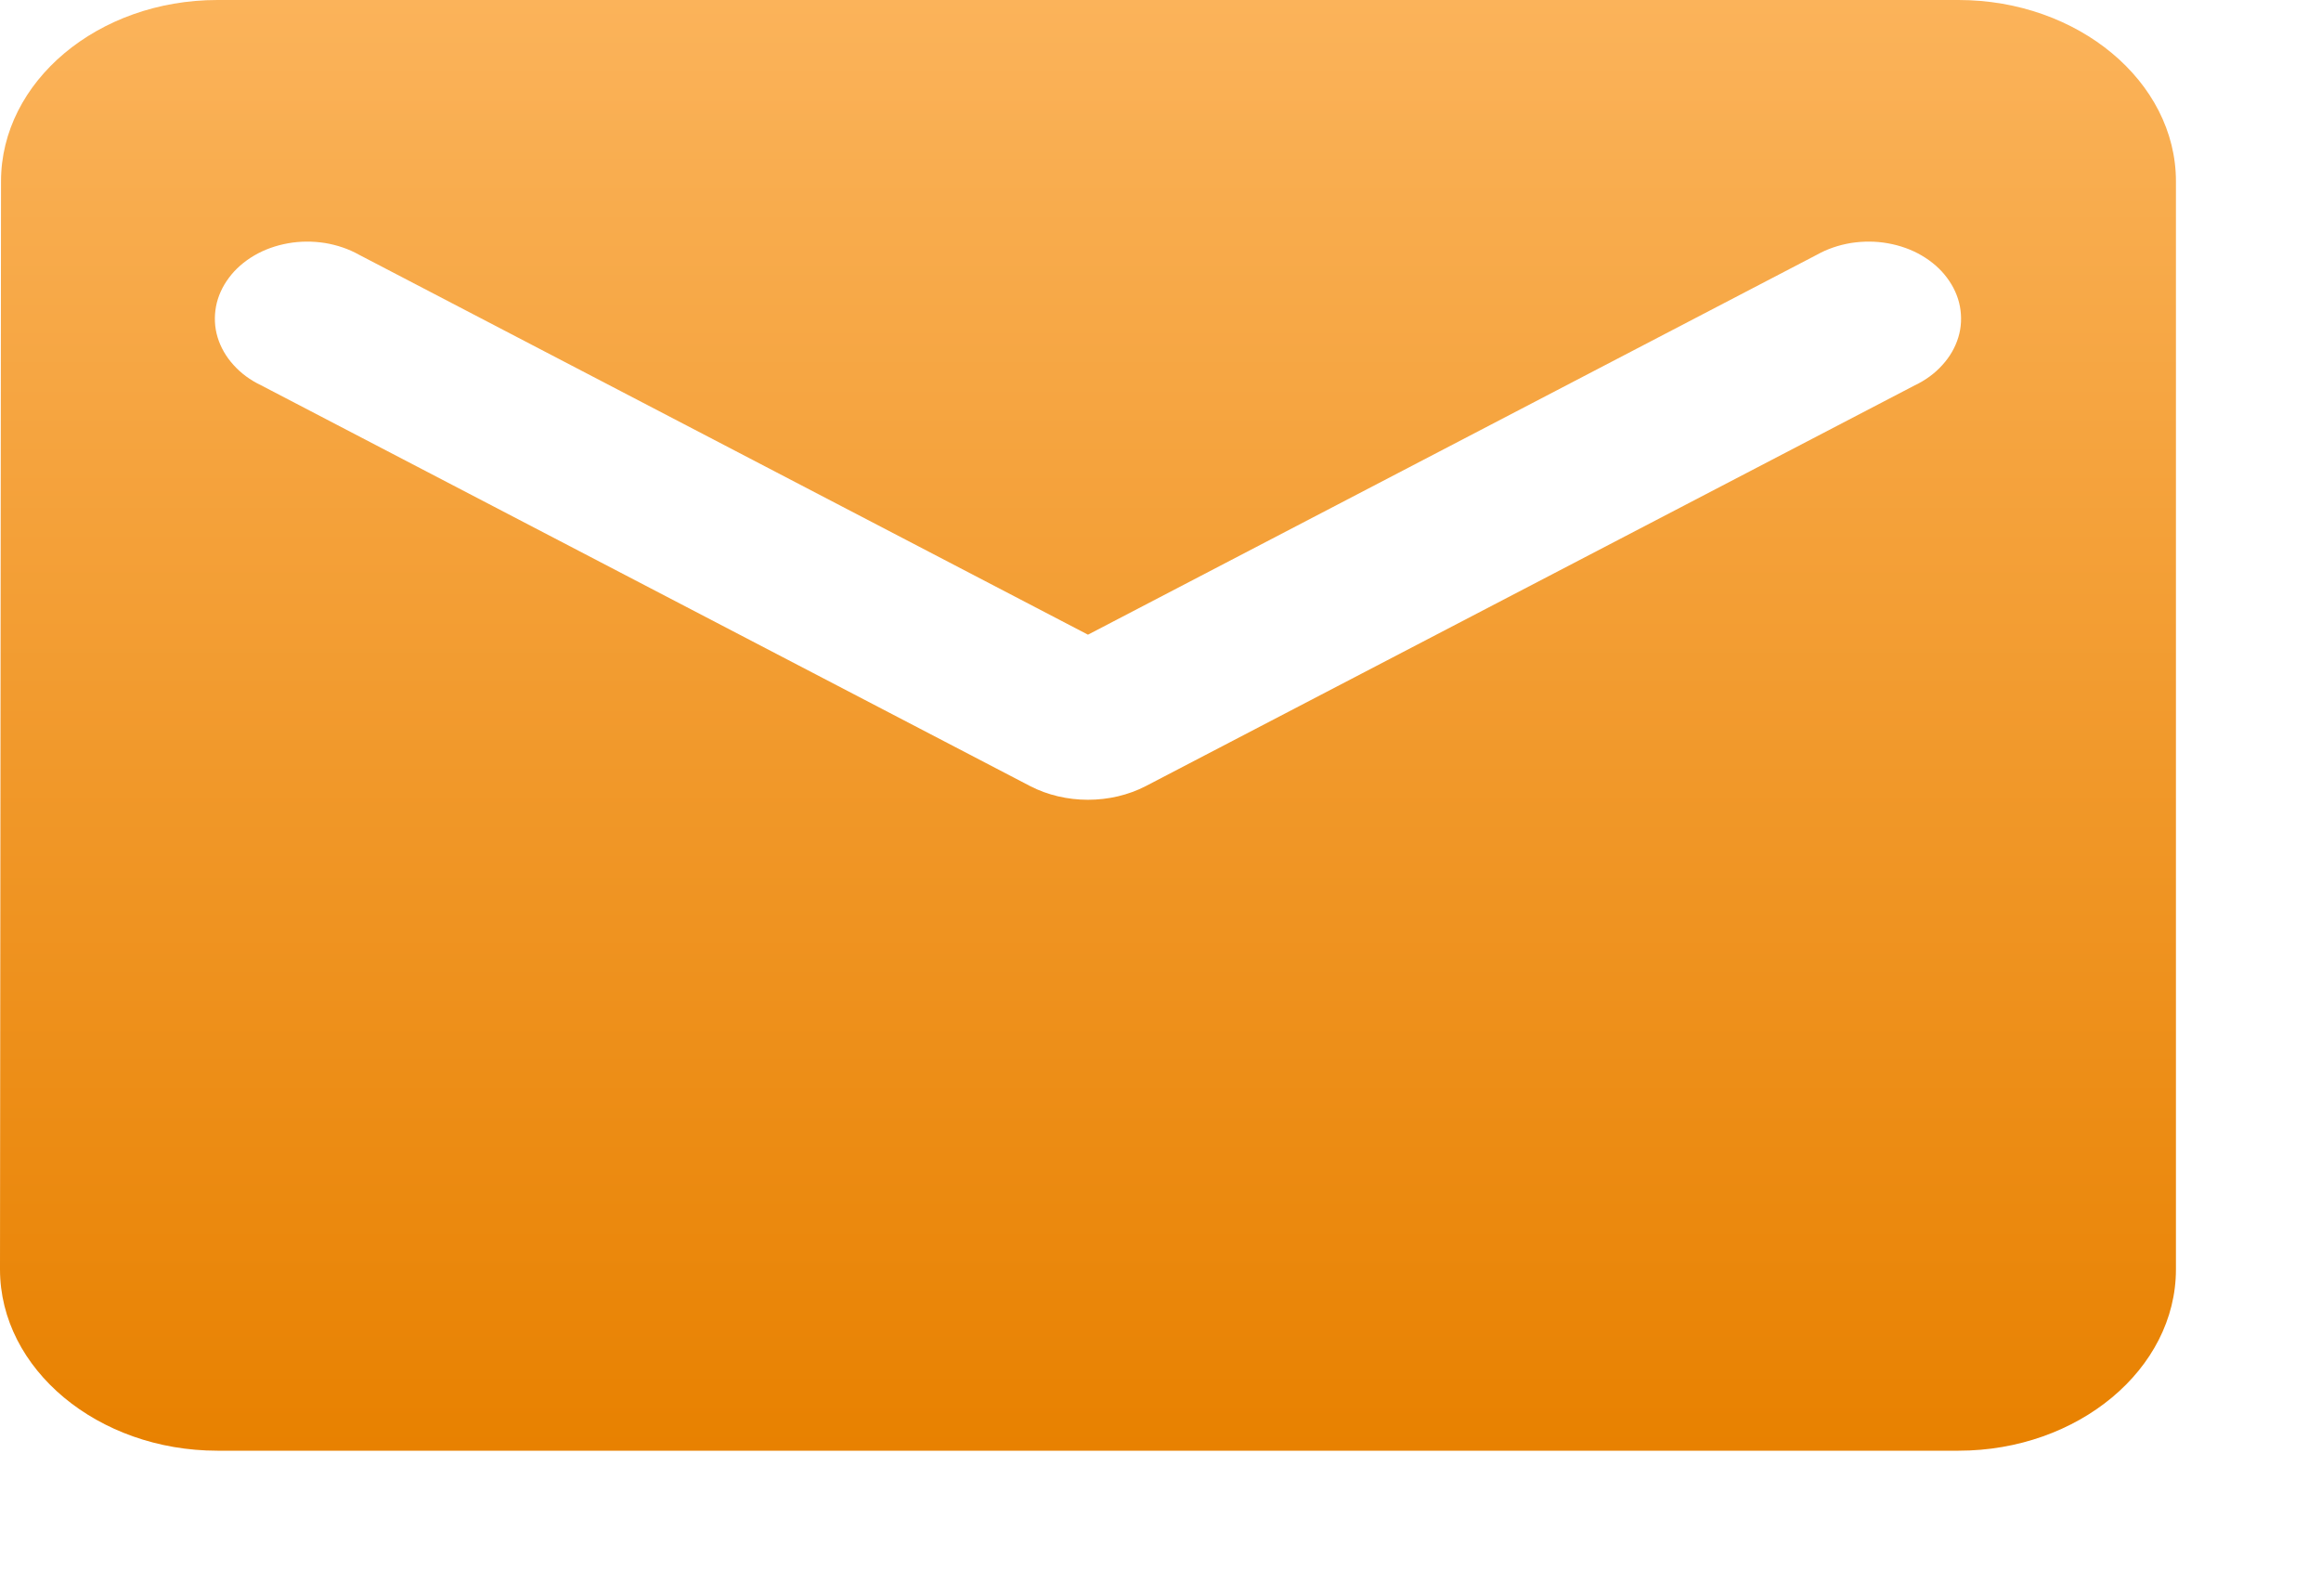 <svg width="16" height="11" viewBox="0 0 16 11" fill="none" xmlns="http://www.w3.org/2000/svg">
<path d="M13.501 0H1.499C0.675 0 0.007 0.562 0.007 1.25L0 8.75C0 9.438 0.675 10 1.499 10H13.501C14.325 10 15 9.438 15 8.75V1.25C15 0.562 14.325 0 13.501 0ZM13.2 2.656L7.898 5.419C7.778 5.481 7.64 5.513 7.5 5.513C7.36 5.513 7.222 5.481 7.102 5.419L1.8 2.656C1.726 2.621 1.661 2.573 1.61 2.516C1.558 2.459 1.521 2.394 1.5 2.325C1.479 2.256 1.476 2.184 1.489 2.113C1.502 2.043 1.533 1.975 1.578 1.915C1.623 1.854 1.683 1.802 1.753 1.761C1.823 1.72 1.902 1.692 1.986 1.677C2.07 1.662 2.156 1.662 2.24 1.675C2.324 1.689 2.404 1.716 2.475 1.756L7.5 4.375L12.525 1.756C12.596 1.716 12.676 1.689 12.76 1.675C12.844 1.662 12.93 1.662 13.014 1.677C13.098 1.692 13.177 1.72 13.247 1.761C13.317 1.802 13.377 1.854 13.422 1.915C13.467 1.975 13.498 2.043 13.511 2.113C13.524 2.184 13.521 2.256 13.5 2.325C13.479 2.394 13.442 2.459 13.39 2.516C13.339 2.573 13.274 2.621 13.2 2.656Z" fill="url(#paint0_linear_51_396)"/>
<defs>
<linearGradient id="paint0_linear_51_396" x1="7.5" y1="0" x2="7.5" y2="10" gradientUnits="userSpaceOnUse">
<stop stop-color="#FBB35A"/>
<stop offset="1" stop-color="#E88100"/>
</linearGradient>
</defs>
</svg>
